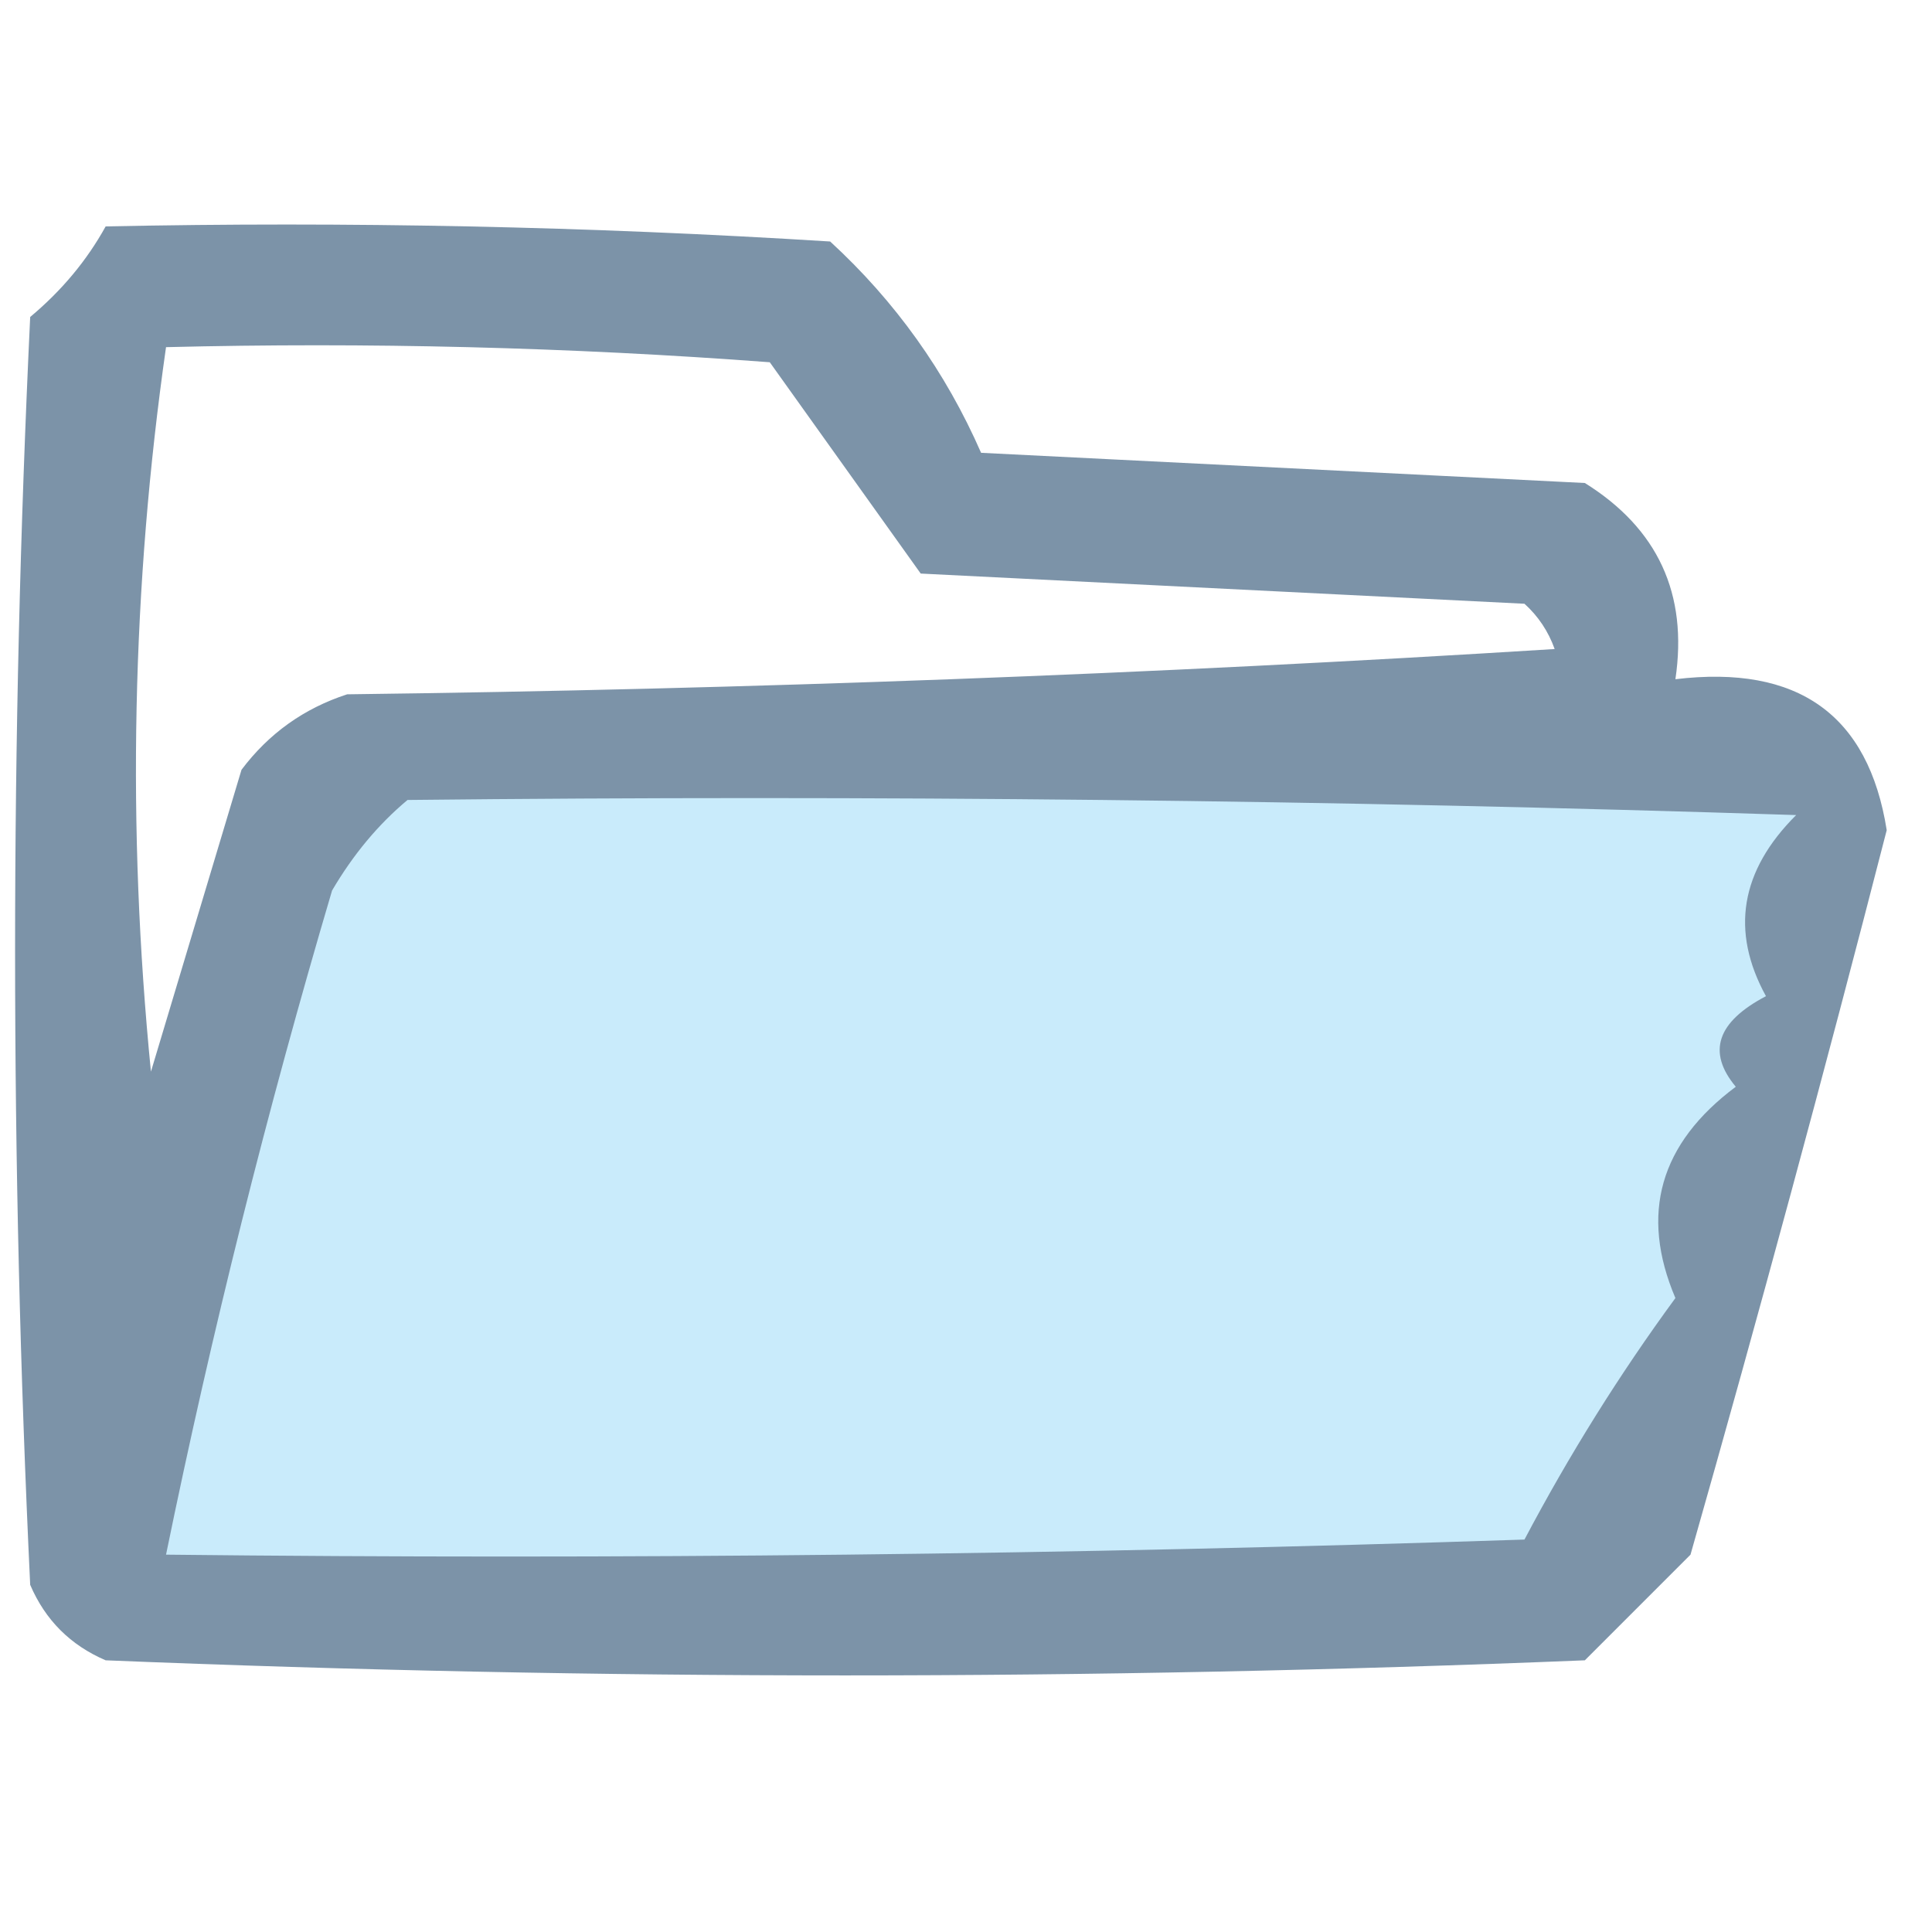 <?xml version="1.0" encoding="UTF-8"?>
<!DOCTYPE svg PUBLIC "-//W3C//DTD SVG 1.1//EN" "http://www.w3.org/Graphics/SVG/1.1/DTD/svg11.dtd">
<svg xmlns="http://www.w3.org/2000/svg" version="1.1" width="64px" height="64px" style="shape-rendering:geometricPrecision; text-rendering:geometricPrecision; image-rendering:optimizeQuality; fill-rule:evenodd; clip-rule:evenodd" xmlns:xlink="http://www.w3.org/1999/xlink">
<g><path style="opacity:1" fill="#7c93a8" d="M 3.5,7.5 C 11.507,7.334 19.507,7.5 27.5,8C 29.657,9.981 31.324,12.315 32.5,15C 39.167,15.333 45.833,15.667 52.5,16C 54.919,17.509 55.919,19.675 55.5,22.5C 59.562,22.012 61.895,23.678 62.5,27.5C 60.437,35.523 58.271,43.523 56,51.5C 54.833,52.667 53.667,53.833 52.5,55C 36.167,55.667 19.833,55.667 3.5,55C 2.333,54.5 1.5,53.667 1,52.5C 0.333,38.5 0.333,24.5 1,10.5C 2.045,9.627 2.878,8.627 3.5,7.5 Z M 5.5,11.5 C 12.175,11.334 18.842,11.5 25.5,12C 27.167,14.333 28.833,16.667 30.5,19C 37.167,19.333 43.833,19.667 50.5,20C 50.957,20.414 51.291,20.914 51.5,21.5C 38.179,22.333 24.846,22.833 11.5,23C 10.069,23.465 8.903,24.299 8,25.5C 7,28.833 6,32.167 5,35.5C 4.2,27.421 4.367,19.421 5.5,11.5 Z"/></g>
<g><path style="opacity:1" fill="#c9ebfb" d="M 13.5,26.5 C 28.837,26.333 44.17,26.5 59.5,27C 57.65,28.845 57.317,30.845 58.5,33C 56.875,33.852 56.542,34.852 57.5,36C 54.982,37.88 54.315,40.213 55.5,43C 53.653,45.519 51.986,48.186 50.5,51C 35.504,51.5 20.504,51.667 5.5,51.5C 7.015,44.108 8.848,36.774 11,29.5C 11.698,28.309 12.531,27.309 13.5,26.5 Z"/></g>
</svg>

